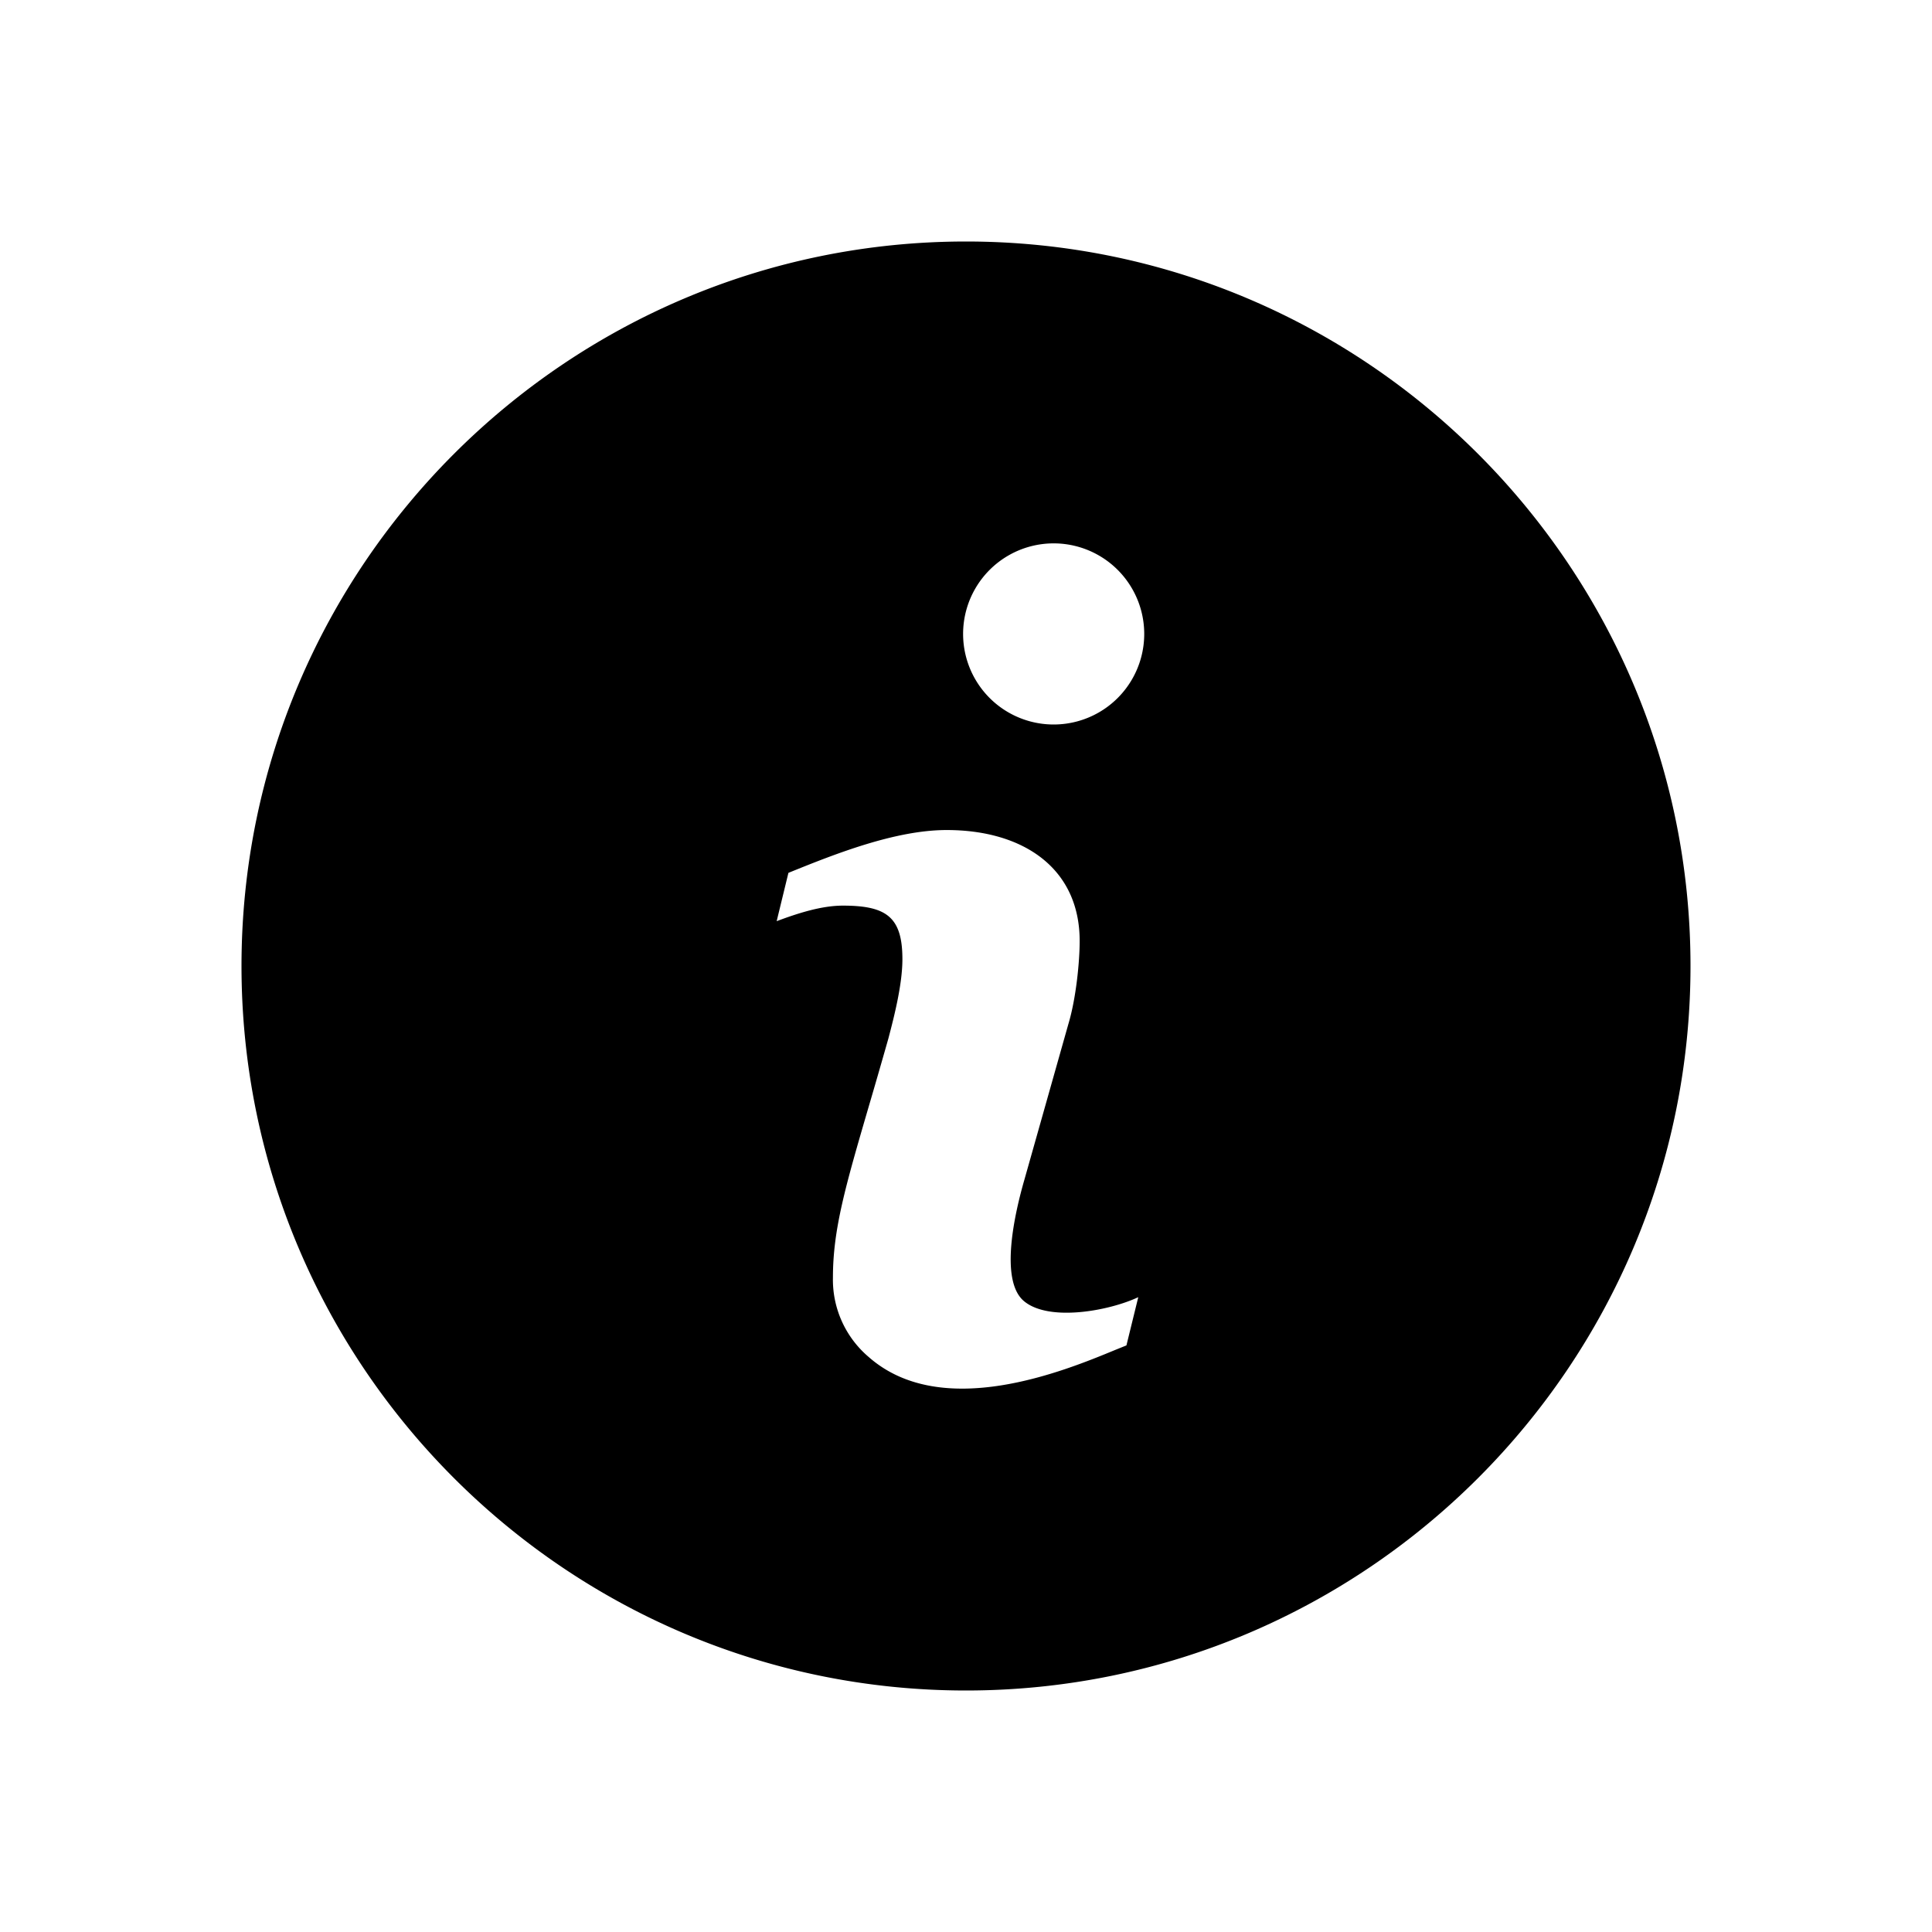<svg xmlns="http://www.w3.org/2000/svg" width="24" height="24" fill="none"><path fill="#89DDFF" fill-rule="evenodd" d="M12 3c-4.963 0-9 4.037-9 9s4.037 9 9 9 9-4.037 9-9-4.037-9-9-9m1.852 13.77c-.624.258-2.152.889-3.062.086a1.26 1.26 0 0 1-.443-.988c0-.597.156-1.133.444-2.12q.11-.373.245-.848c.078-.296.174-.68.174-.985 0-.525-.2-.665-.74-.665-.265 0-.557.094-.822.193l.146-.6c.59-.24 1.332-.532 1.966-.532.952 0 1.652.475 1.652 1.378 0 .26-.045.716-.14 1.031l-.547 1.936c-.113.392-.318 1.255 0 1.511.312.253 1.05.118 1.415-.053l-.147.599zm-1.888-8.895a1.125 1.125 0 1 0 2.25 0 1.125 1.125 0 0 0-2.25 0" clip-rule="evenodd" style="fill:#89ddff;fill:color(display-p3 .537 .867 1);fill-opacity:1"/></svg>